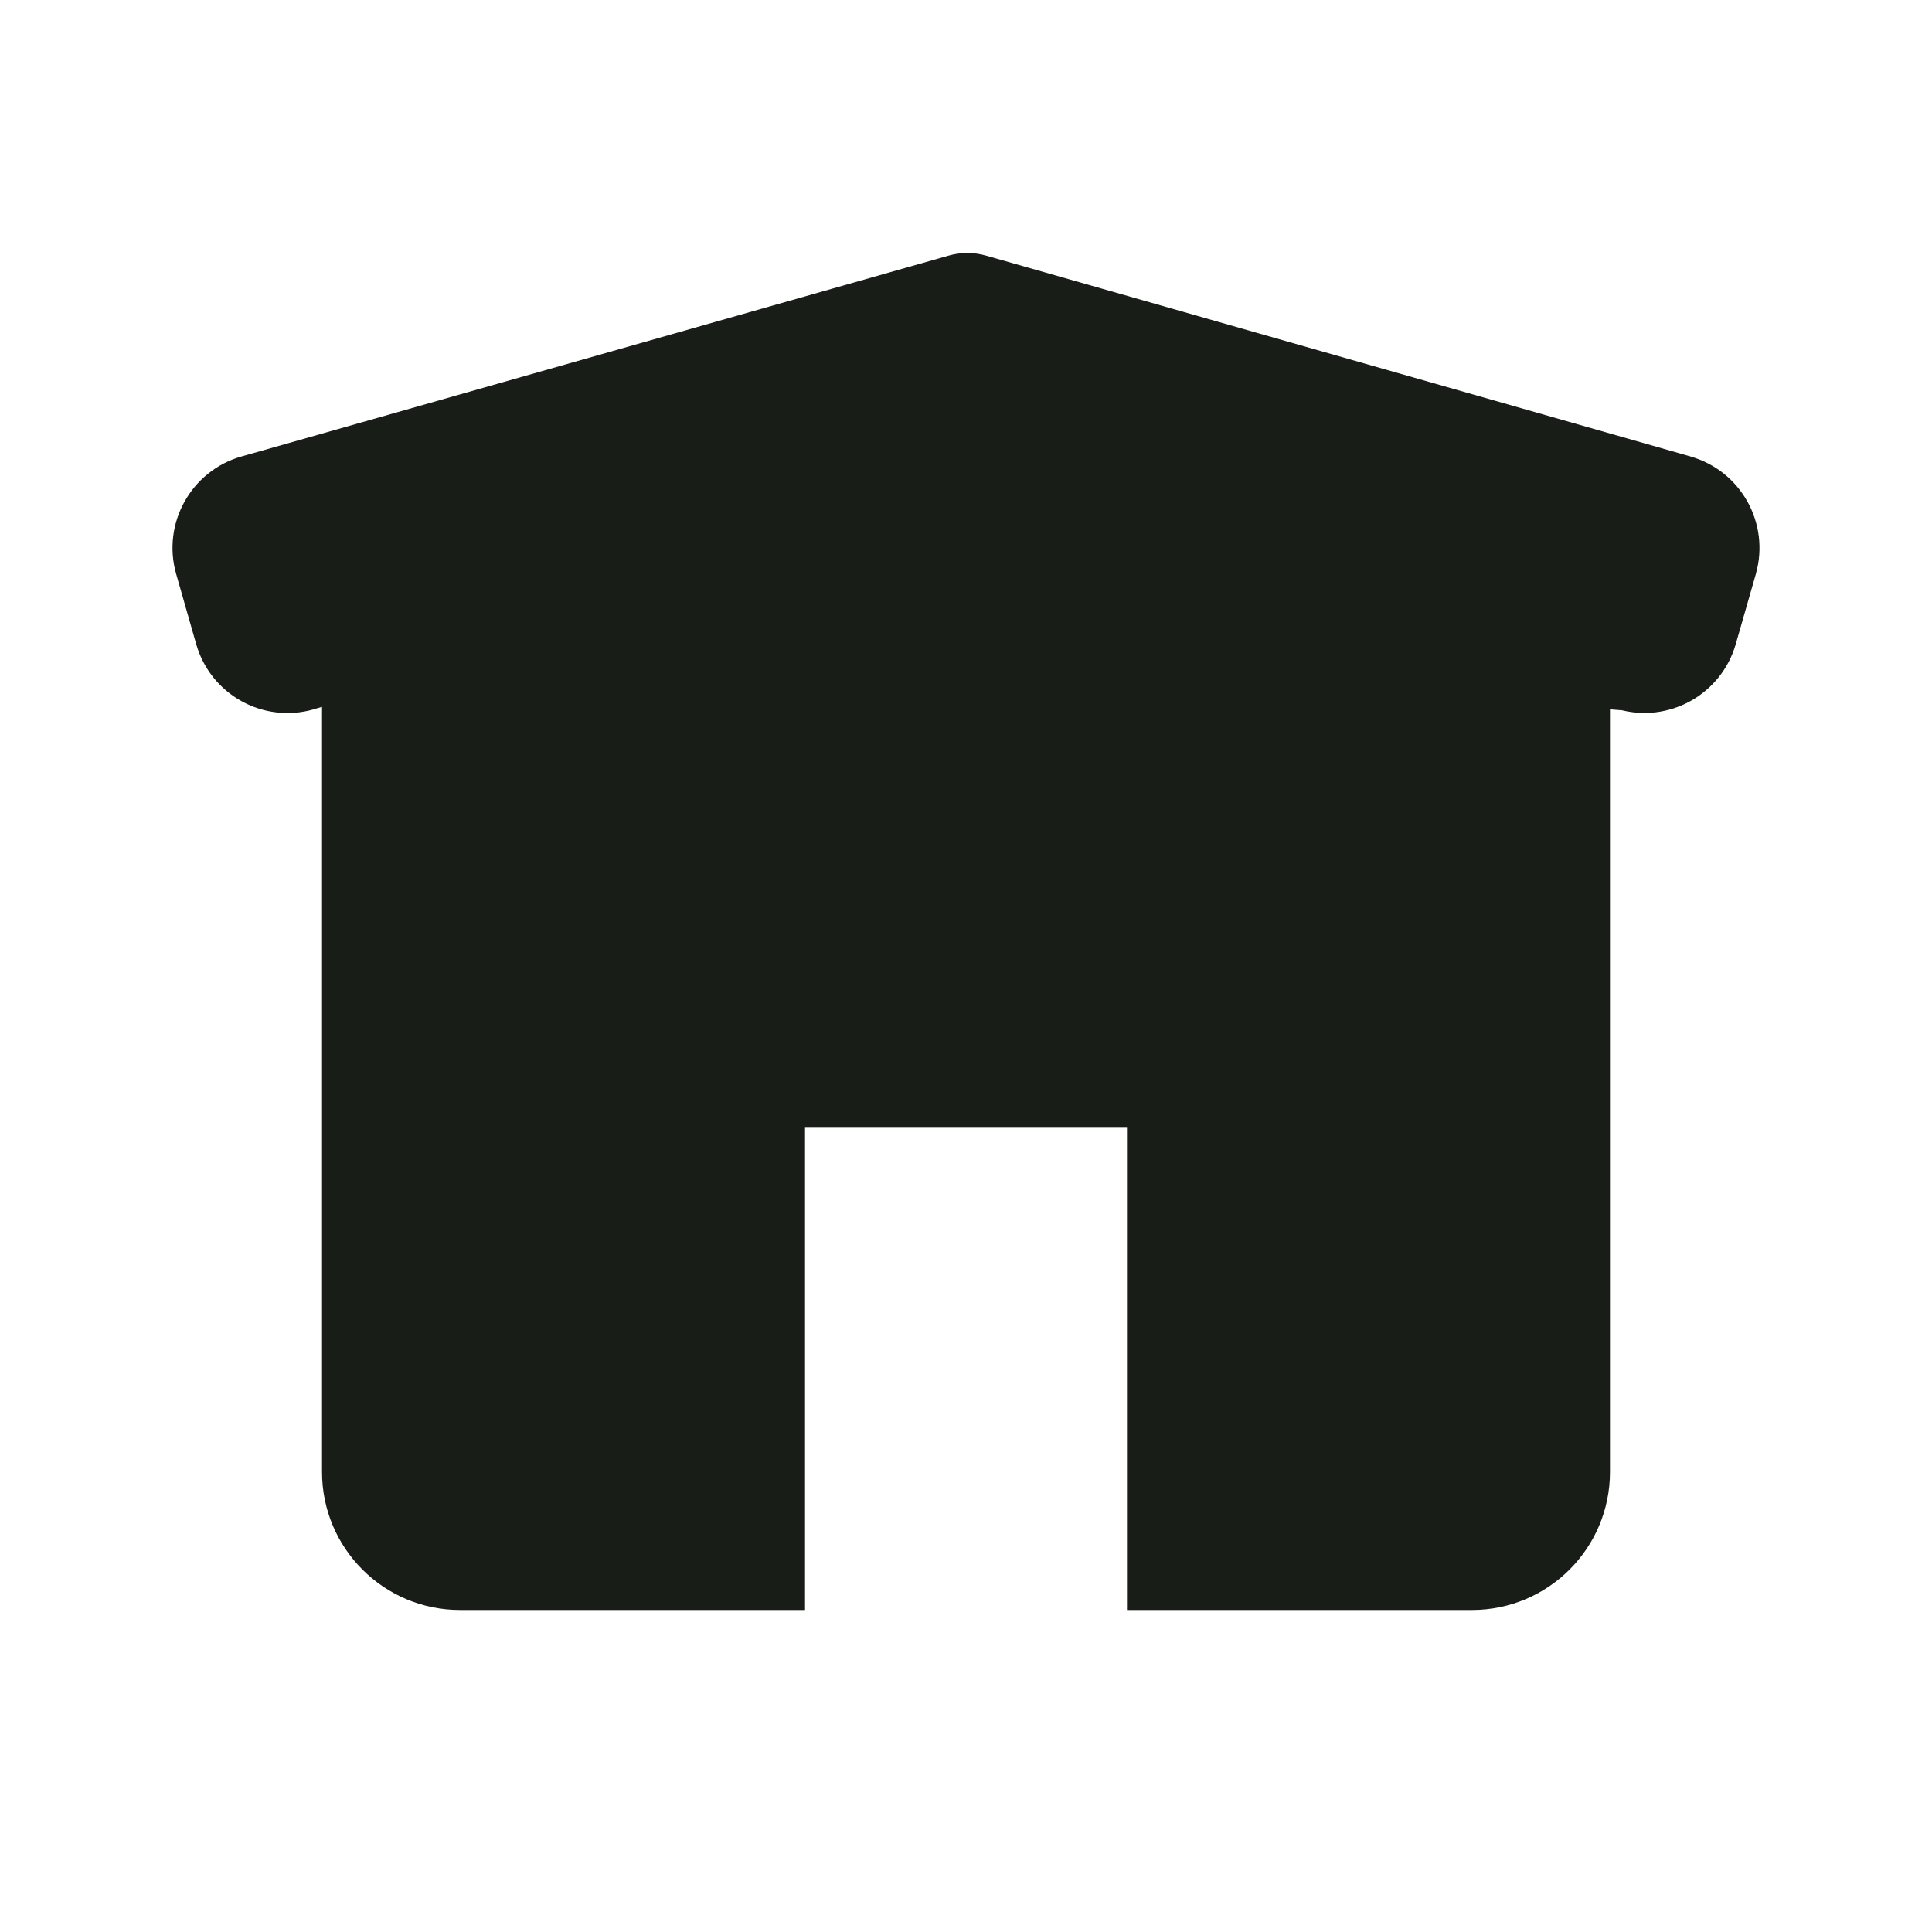 <svg xmlns="http://www.w3.org/2000/svg" width="28" height="28" viewBox="0 0 28 28" fill="none">
  <path fill-rule="evenodd" clip-rule="evenodd" d="M6.236 7.546C5.319 7.748 4.667 8.56 4.667 9.499V21.333C4.667 22.438 5.562 23.333 6.667 23.333H11.667V16.333H16.333V23.333H21.333C22.438 23.333 23.333 22.438 23.333 21.333V9.499C23.333 8.56 22.681 7.748 21.764 7.546L14.431 5.928C14.147 5.866 13.853 5.866 13.569 5.928L6.236 7.546Z" fill="#181D18"/>
  <path d="M3.034 8.182L3.034 8.182C2.901 7.717 3.169 7.231 3.635 7.097L3.636 7.097L13.882 4.186C13.972 4.16 14.066 4.16 14.156 4.186L24.365 7.097L24.366 7.098C24.832 7.232 25.098 7.718 24.966 8.182L24.966 8.183L24.675 9.198L24.675 9.198C24.541 9.663 24.057 9.932 23.591 9.799L3.034 8.182ZM3.034 8.182L3.324 9.197C3.324 9.197 3.324 9.197 3.324 9.197C3.456 9.663 3.941 9.933 4.407 9.8C4.407 9.799 4.407 9.799 4.407 9.799L14.017 7.07L23.591 9.799L3.034 8.182Z" fill="#181D18" stroke="#181D18" stroke-linejoin="round"/>
</svg>